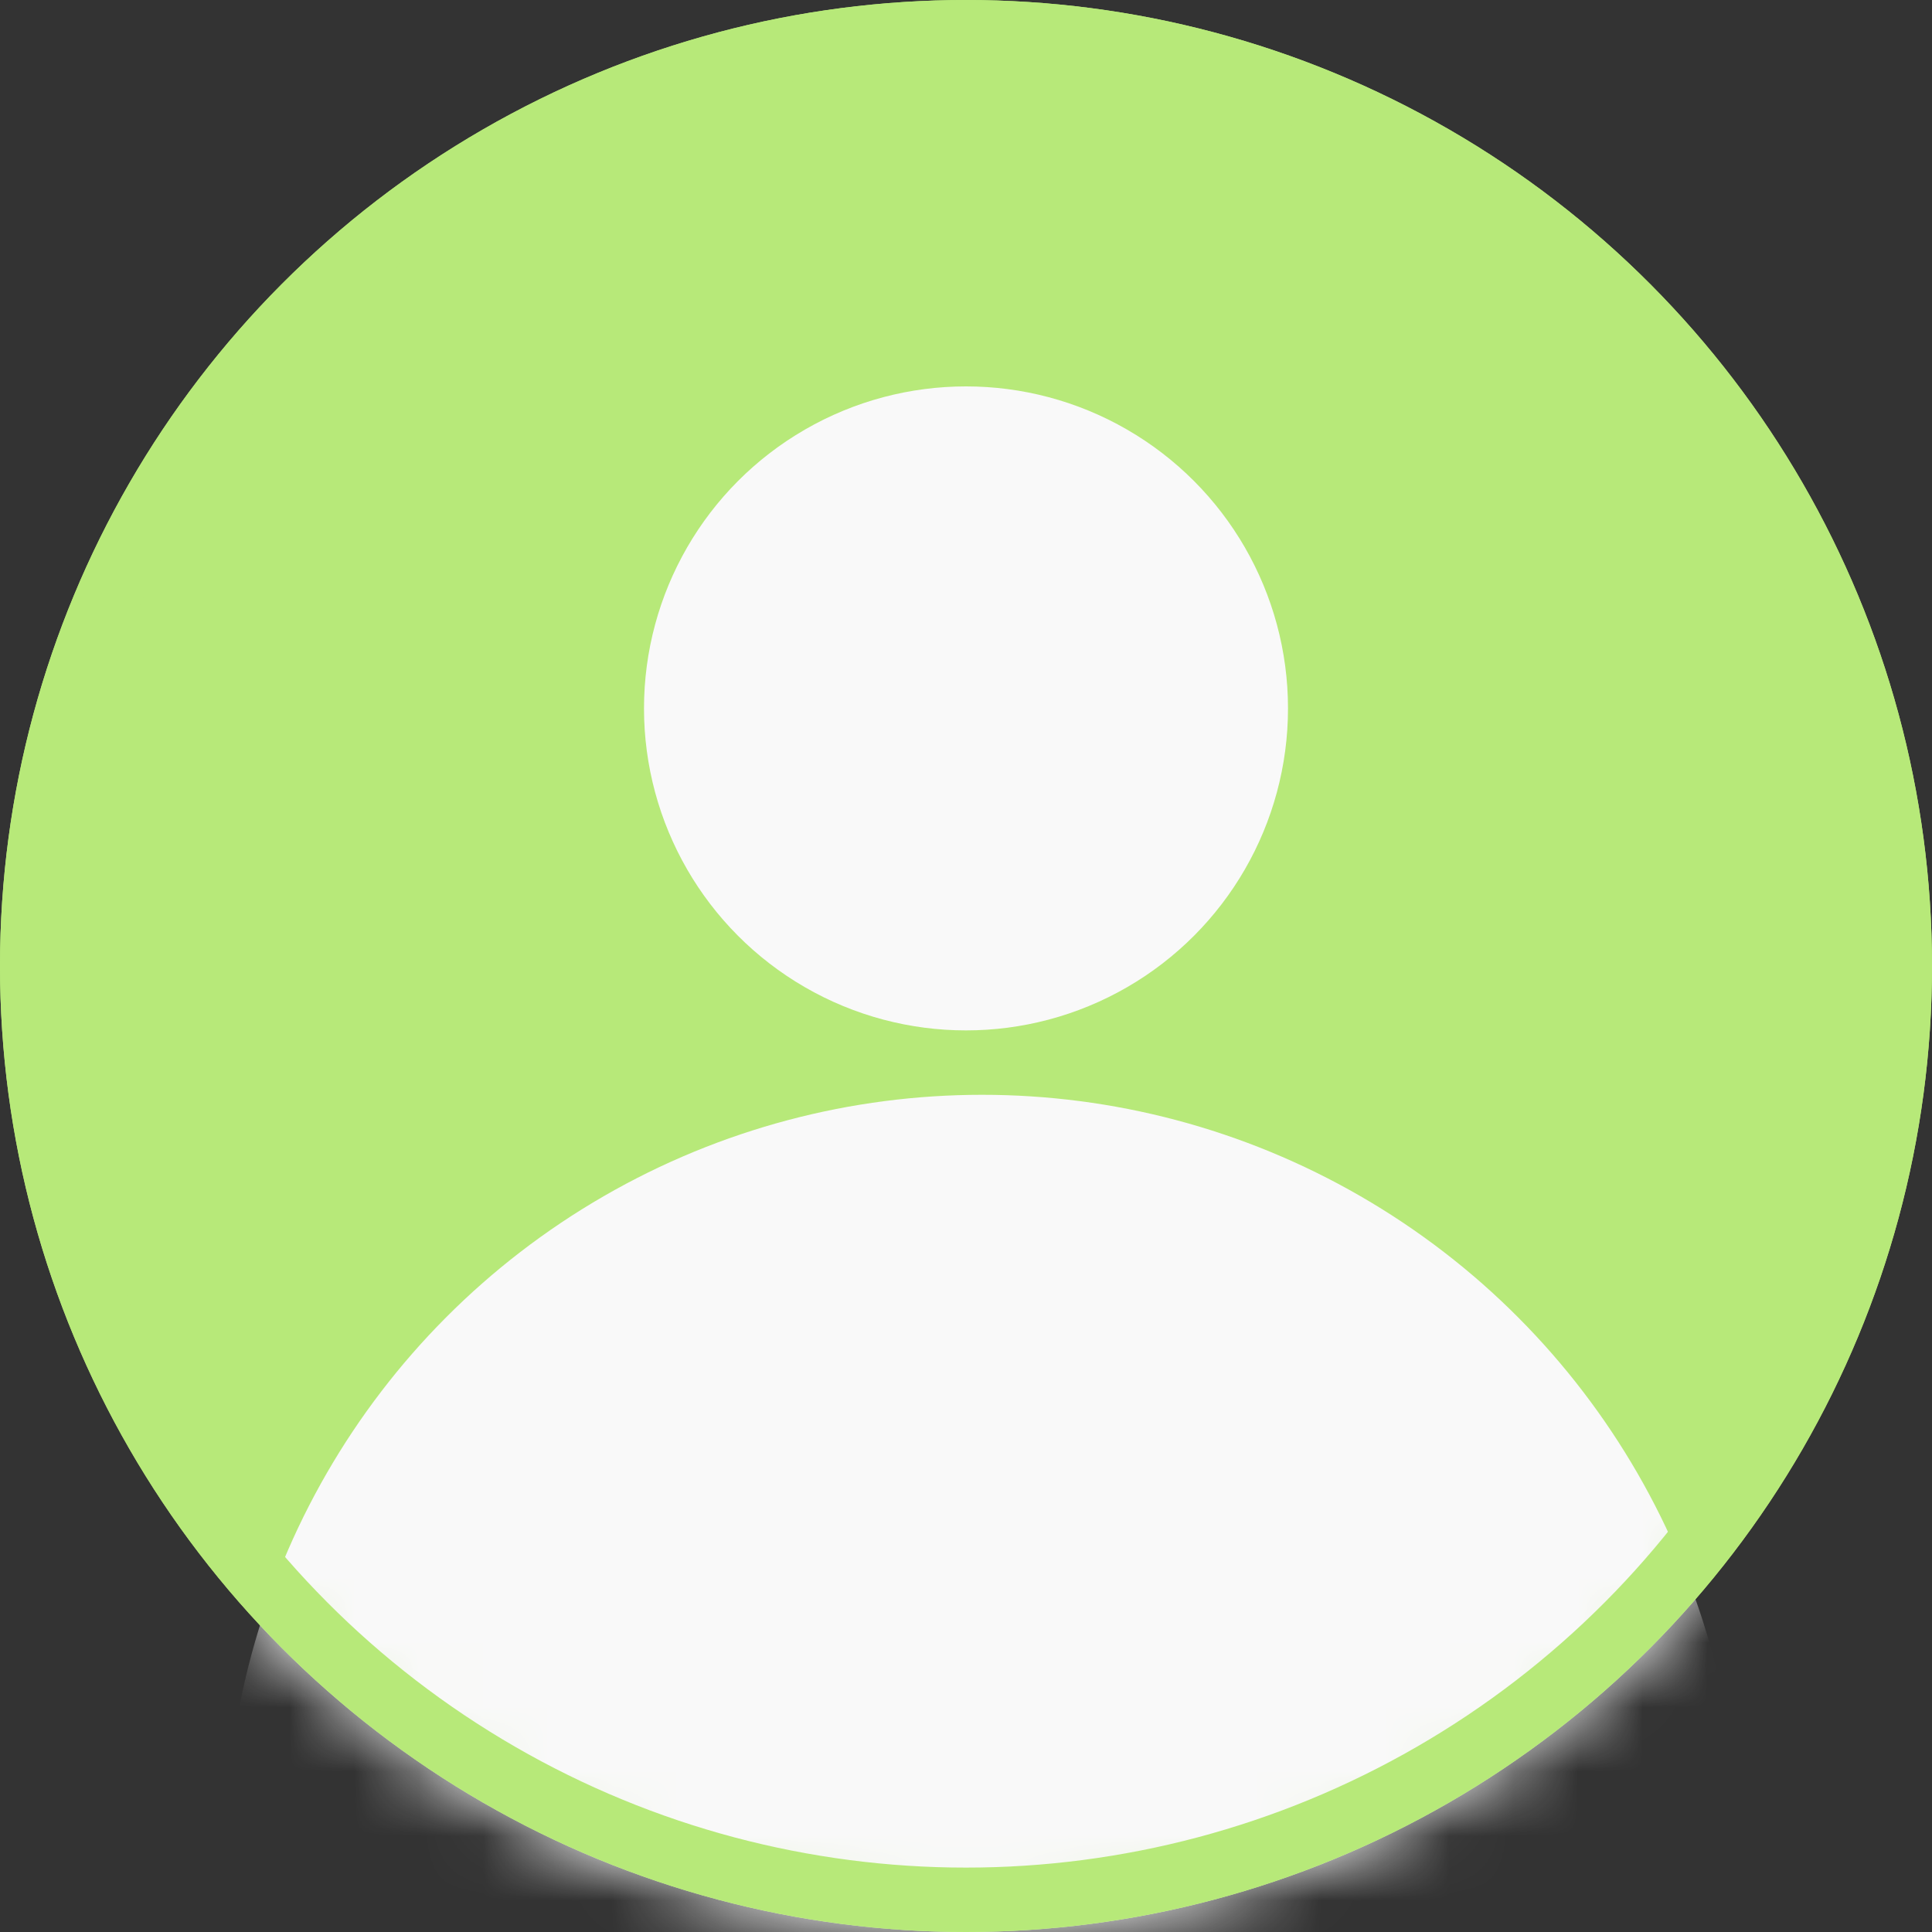 <svg width="30" height="30" fill="none" xmlns="http://www.w3.org/2000/svg">
    <rect width="100%" height="100%" fill="#333333" stroke="none"/>
    <circle cx="15" cy="15" r="15" fill="#B7E979"/>
    <mask id="a" style="mask-type:alpha" maskUnits="userSpaceOnUse" x="0" y="0" width="30" height="30">
        <circle cx="15" cy="15" r="15" fill="#D9D9D9"/>
    </mask>
    <g mask="url(#a)" fill="#F9F9F9">
        <circle cx="15" cy="11" r="5"/>
        <circle cx="15.25" cy="28.75" r="11.75"/>
    </g>
    <circle cx="15" cy="15" r="14.5" stroke="#B7E979"/>
</svg>
